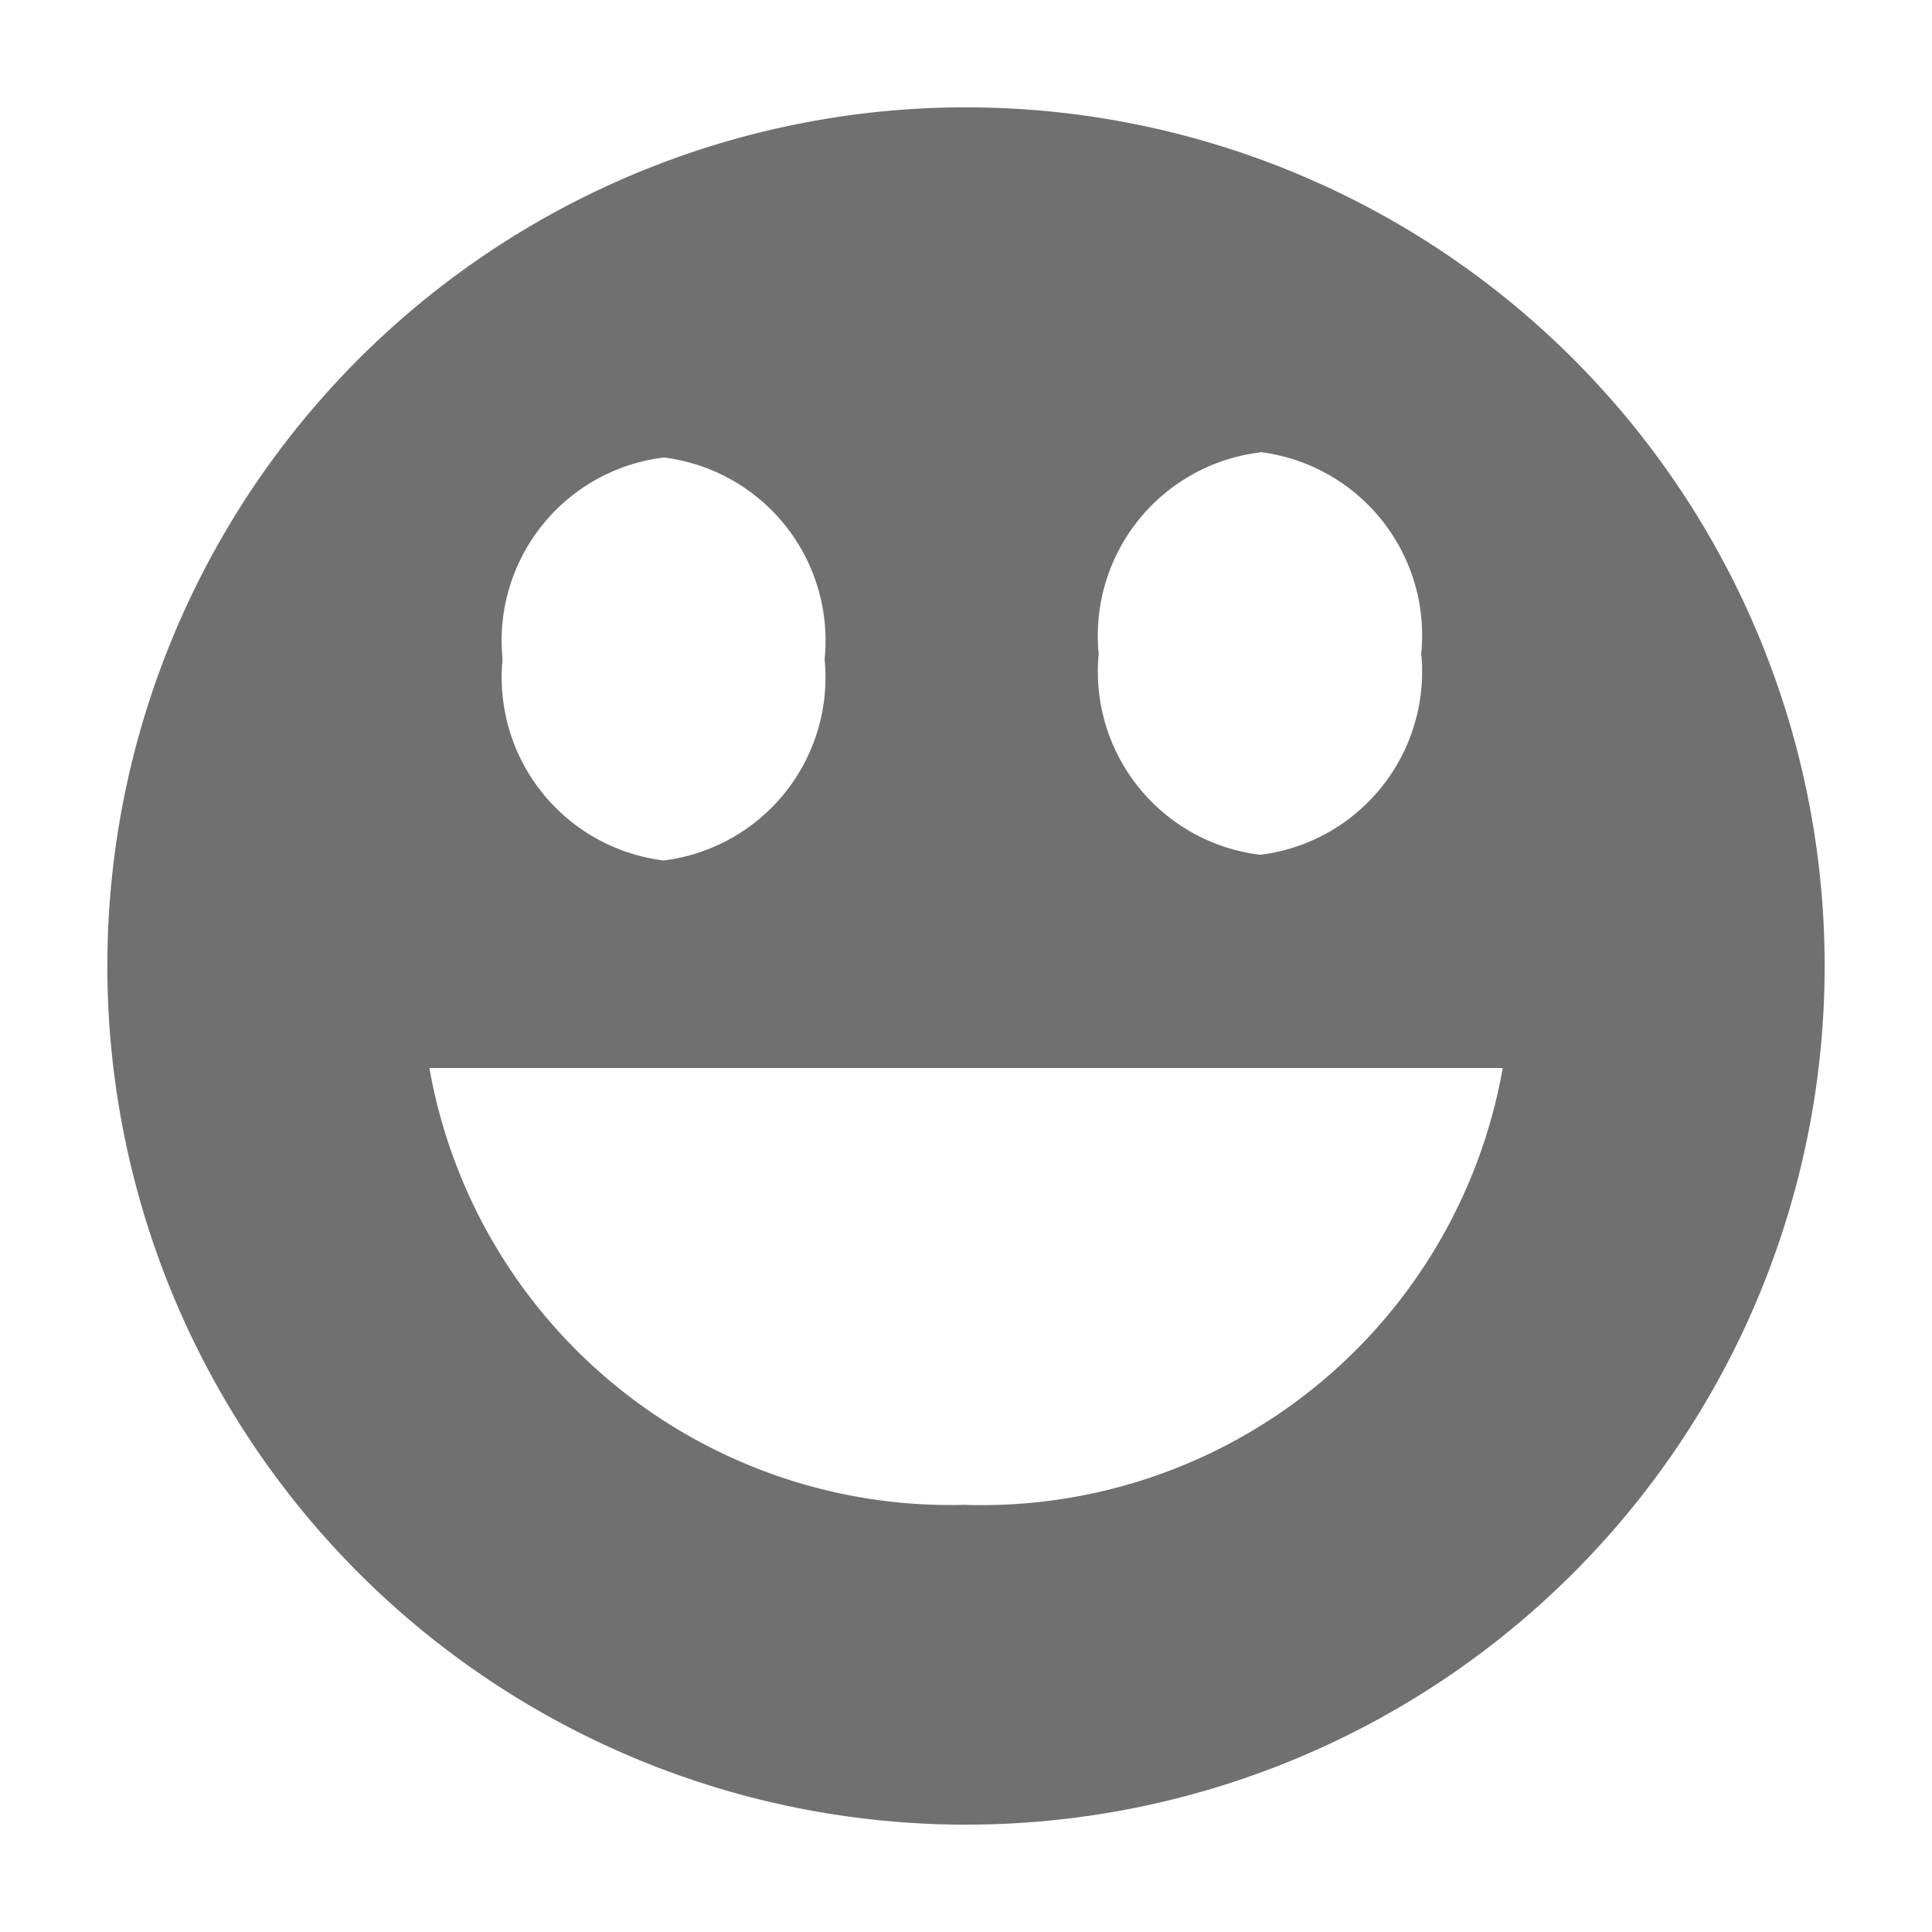 <svg xmlns="http://www.w3.org/2000/svg" width="16" height="16" viewBox="0 0 16 16">
  <g id="Icon" transform="translate(0 -12)">
    <rect id="icon_area" data-name="icon area" width="16" height="16" transform="translate(0 12)" fill="#707070" opacity="0"/>
    <g id="Smock_SentimentPositive_18_N" transform="translate(0 12)">
      <rect id="Canvas" width="16" height="16" fill="#707070" opacity="0"/>
      <path id="Path_60899" data-name="Path 60899" d="M8.111,1a7.111,7.111,0,1,0,7.111,7.111A7.111,7.111,0,0,0,8.111,1Zm-2.5,2.9A1.528,1.528,0,0,1,6.94,5.571,1.528,1.528,0,0,1,5.607,7.237,1.528,1.528,0,0,1,4.273,5.571,1.528,1.528,0,0,1,5.607,3.9Zm4.937-.045a1.529,1.529,0,0,1,1.333,1.668,1.528,1.528,0,0,1-1.333,1.667A1.528,1.528,0,0,1,9.21,5.526a1.529,1.529,0,0,1,1.333-1.668ZM8.111,12.573A4.381,4.381,0,0,1,3.667,8.956h8.889a4.381,4.381,0,0,1-4.444,3.618Z" transform="translate(-0.111 -0.111)" fill="#707070"/>
    </g>
  </g>
</svg>
